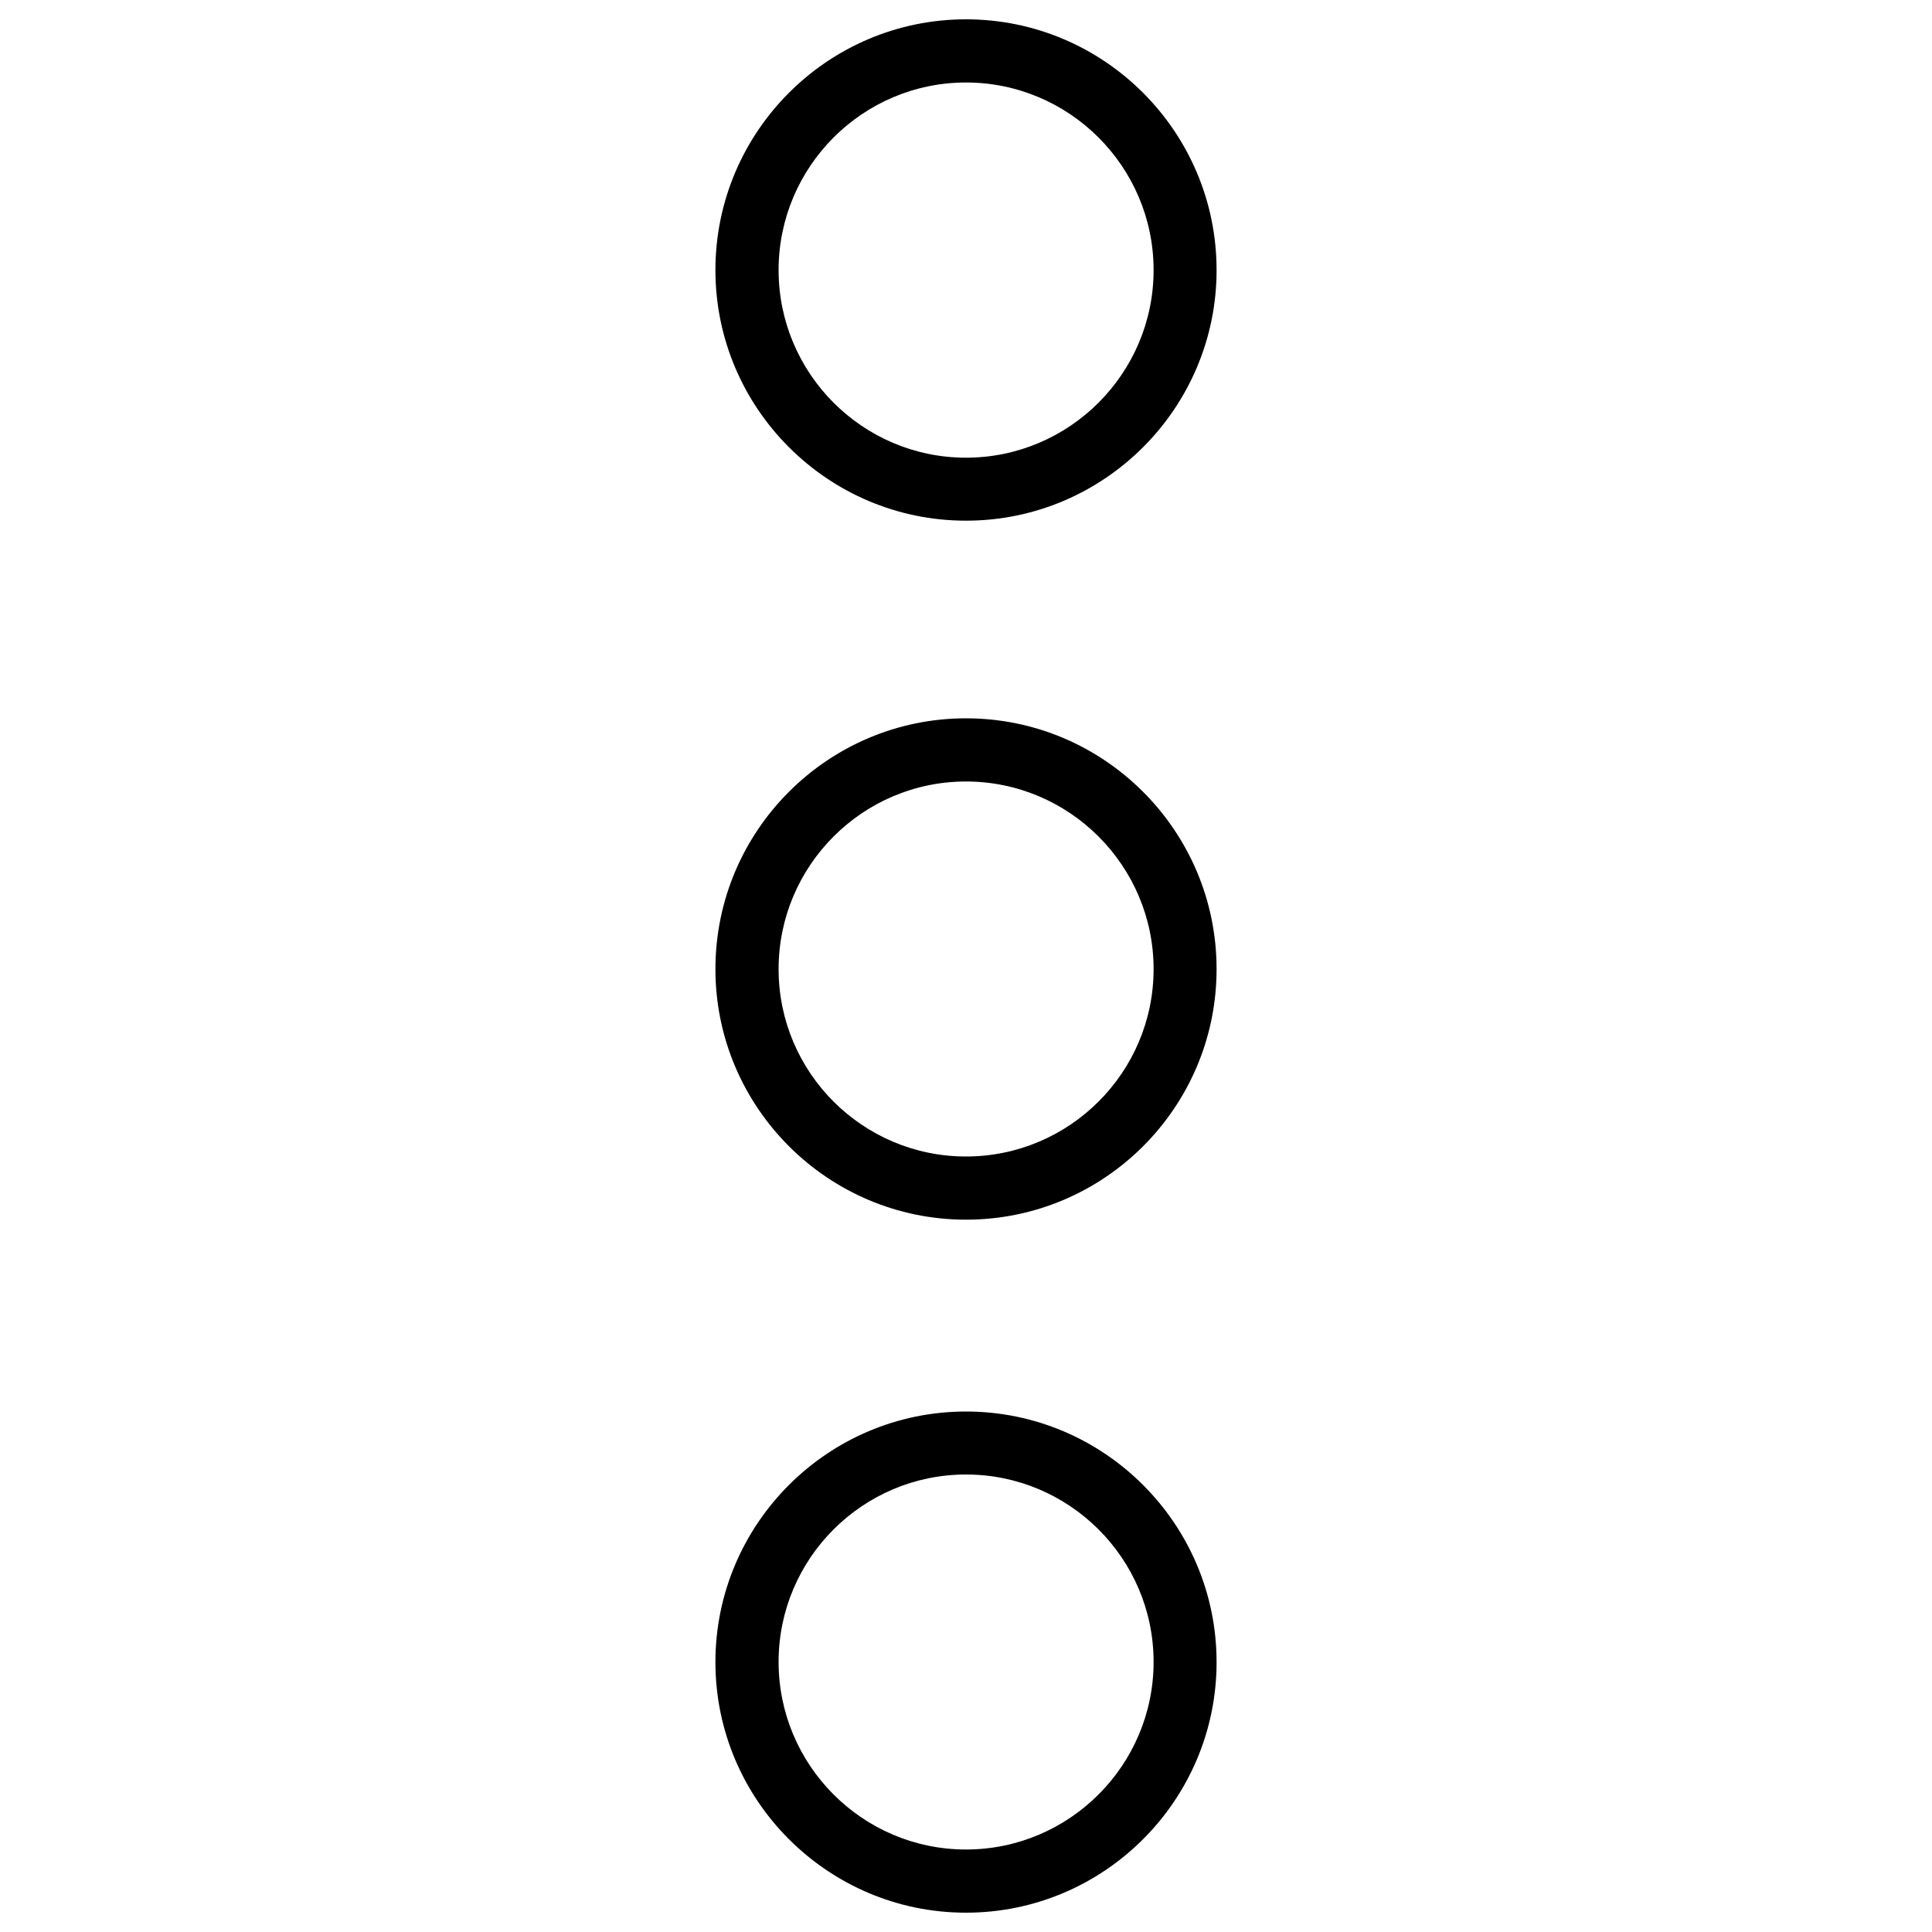 <?xml version="1.0" encoding="utf-8"?>
<!-- Svg Vector Icons : http://www.onlinewebfonts.com/icon -->
<!DOCTYPE svg PUBLIC "-//W3C//DTD SVG 1.1//EN" "http://www.w3.org/Graphics/SVG/1.1/DTD/svg11.dtd">
<svg version="1.1" xmlns="http://www.w3.org/2000/svg" xmlns:xlink="http://www.w3.org/1999/xlink" x="0px" y="0px" viewBox="0 0 1000 1000" enable-background="new 0 0 1000 1000" xml:space="preserve">
<g><path d="M500,269.5c-71.5,0-129.7-58.2-129.7-129.7C370.3,68.2,428.5,10,500,10c71.5,0,129.7,58.2,129.7,129.8C629.7,211.3,571.5,269.5,500,269.5z M500,42.7c-53.5,0-97,43.6-97,97.1c0,53.5,43.5,97.1,97,97.1c53.5,0,97.1-43.6,97.1-97.1C597.1,86.3,553.5,42.7,500,42.7z"/><path d="M500,631.3c-71.5,0-129.7-58.2-129.7-129.7c0-71.6,58.2-129.8,129.7-129.8c71.5,0,129.7,58.2,129.7,129.8C629.7,573.2,571.5,631.3,500,631.3z M500,404.5c-53.5,0-97,43.6-97,97.1c0,53.5,43.5,97,97,97c53.5,0,97.1-43.5,97.1-97C597.1,448.1,553.5,404.5,500,404.5z"/><path d="M500,990c-71.5,0-129.7-58.2-129.7-129.7c0-71.5,58.2-129.7,129.7-129.7c71.5,0,129.7,58.2,129.7,129.7C629.7,931.8,571.5,990,500,990z M500,763.2c-53.5,0-97,43.5-97,97c0,53.5,43.5,97.1,97,97.1c53.5,0,97.1-43.6,97.1-97.1C597.1,806.7,553.5,763.2,500,763.2z"/></g>
</svg>